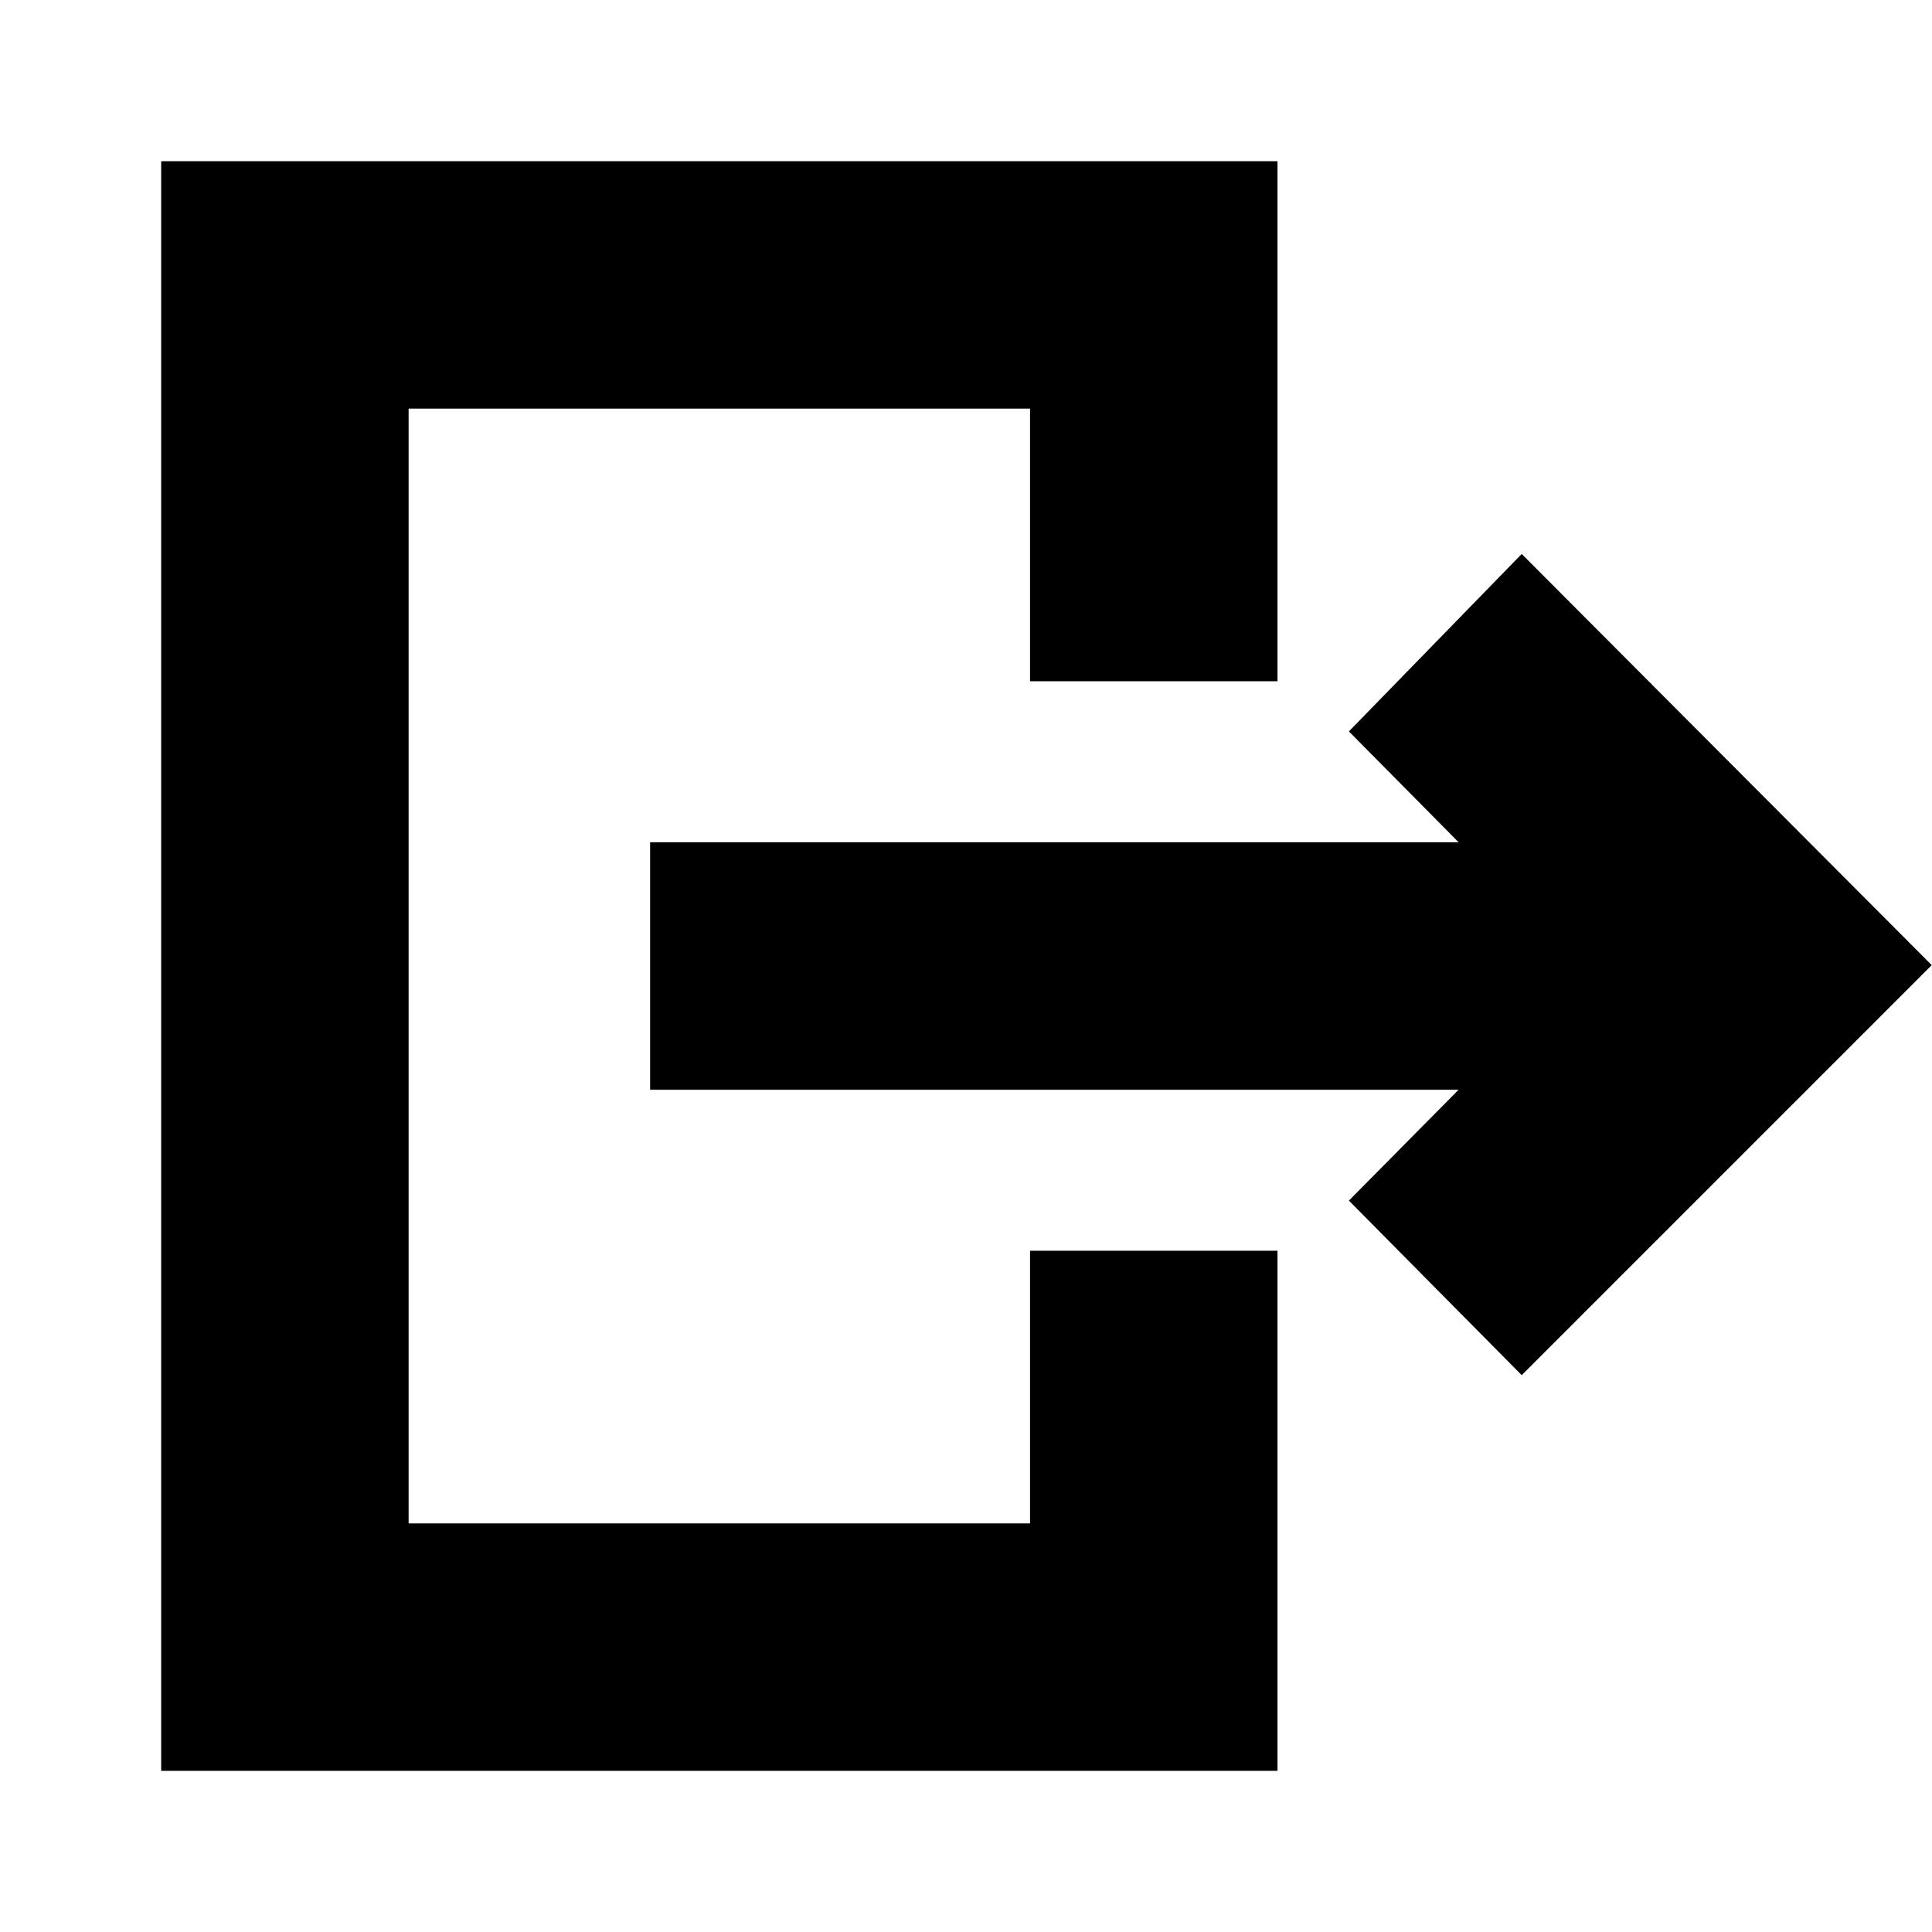 <svg xmlns="http://www.w3.org/2000/svg" height="24" viewBox="0 -960 960 960" width="24"><path d="M724.78-418.52H323.04v-122.96h401.74l-54.52-55.09 85.87-88.17 203.74 204.31-203.74 203.74-85.87-86.74 54.52-55.09ZM511.82-621.48v-135.48H203.04v553.92h308.78v-135.48h122.96v258.43H80.09v-799.82h554.69v258.43H511.82Z"/></svg>
